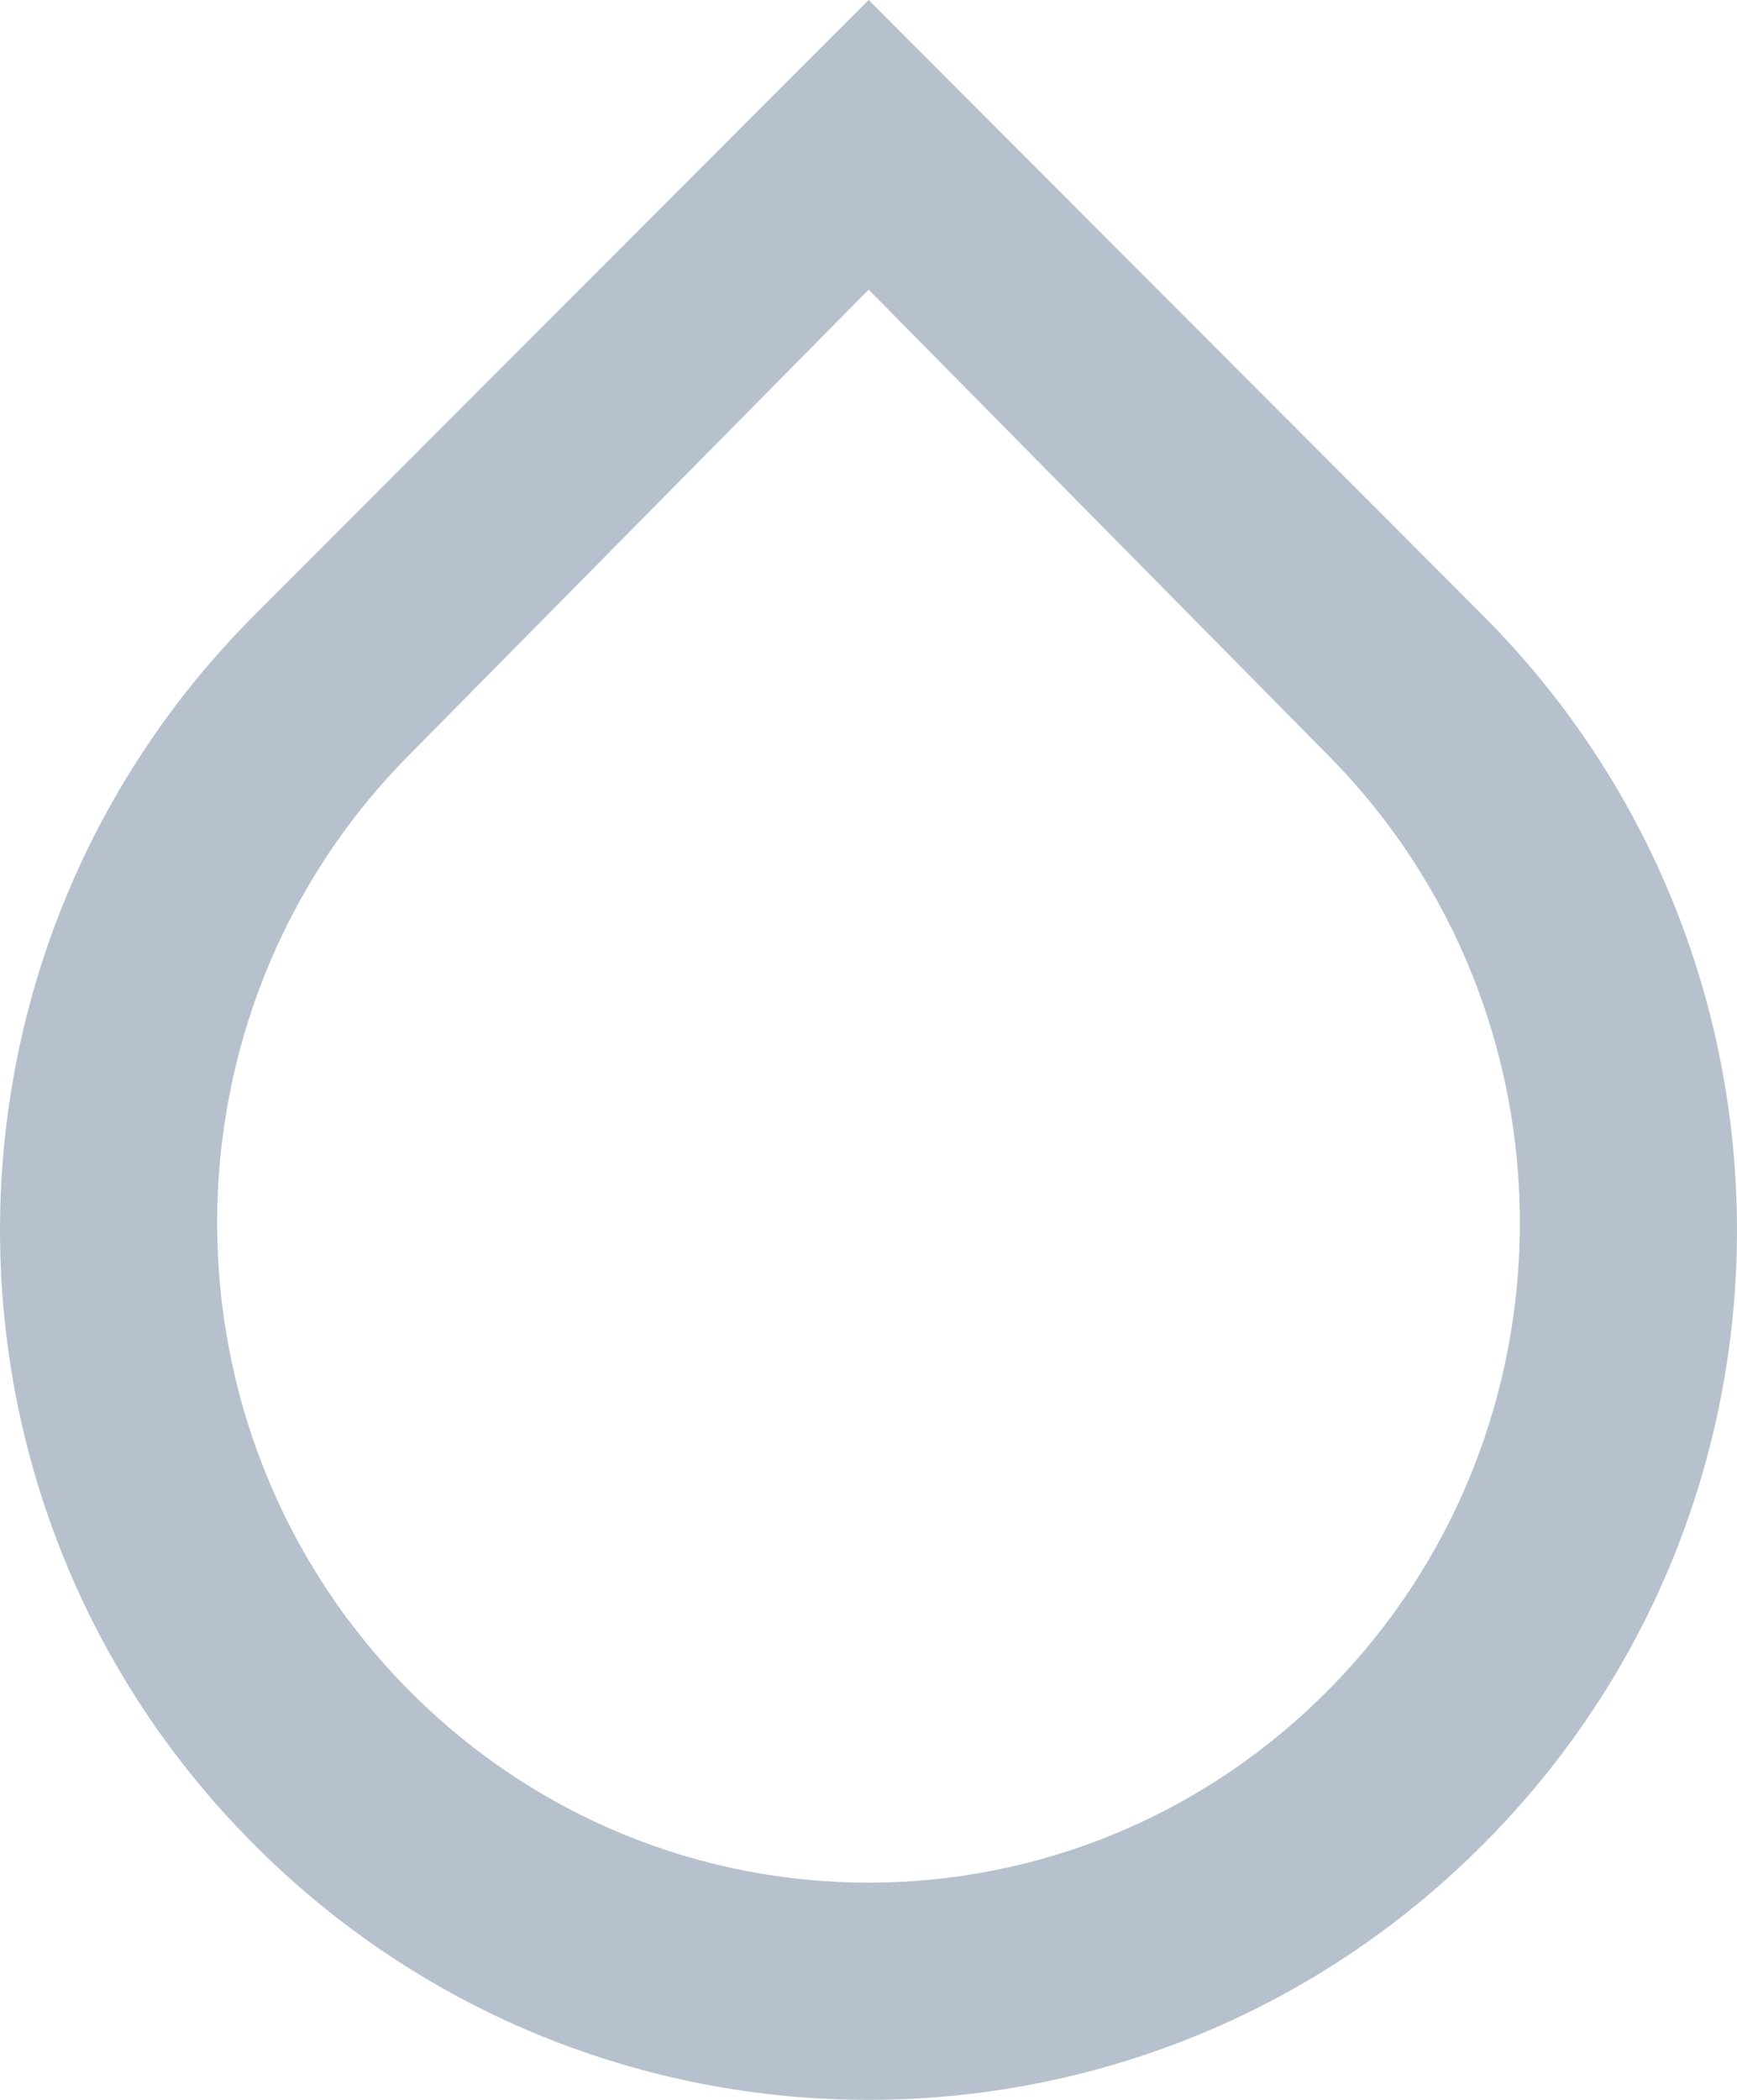 <?xml version="1.0" encoding="UTF-8"?>
<svg width="24px" height="29px" viewBox="0 0 24 29" version="1.1" xmlns="http://www.w3.org/2000/svg" xmlns:xlink="http://www.w3.org/1999/xlink">
    <!-- Generator: sketchtool 53.2 (72643) - https://sketchapp.com -->
    <title>D40481C0-FA87-419D-A5F3-72C043C0FA7E@1.00x</title>
    <desc>Created with sketchtool.</desc>
    <g id="Dashboard-x_2" stroke="none" stroke-width="1" fill="none" fill-rule="evenodd">
        <g id="Icons" transform="translate(-146, -108)" fill="#B6C1CD">
            <g id="StatIcon/Himi" transform="translate(134, 98)">
                <path d="M24.002,10 L32.483,18.493 C37.172,23.187 37.172,30.795 32.483,35.48 C27.799,40.173 20.201,40.173 15.517,35.48 C10.828,30.795 10.828,23.187 15.517,18.493 L24.002,10 Z M24.002,14 L17.637,20.443 C14.121,24.004 14.121,29.775 17.637,33.33 C21.151,36.89 26.849,36.89 30.363,33.33 C33.879,29.775 33.879,24.004 30.363,20.443 L24.002,14 Z" id="Combined-Shape"></path>
            </g>
        </g>
    </g>
</svg>